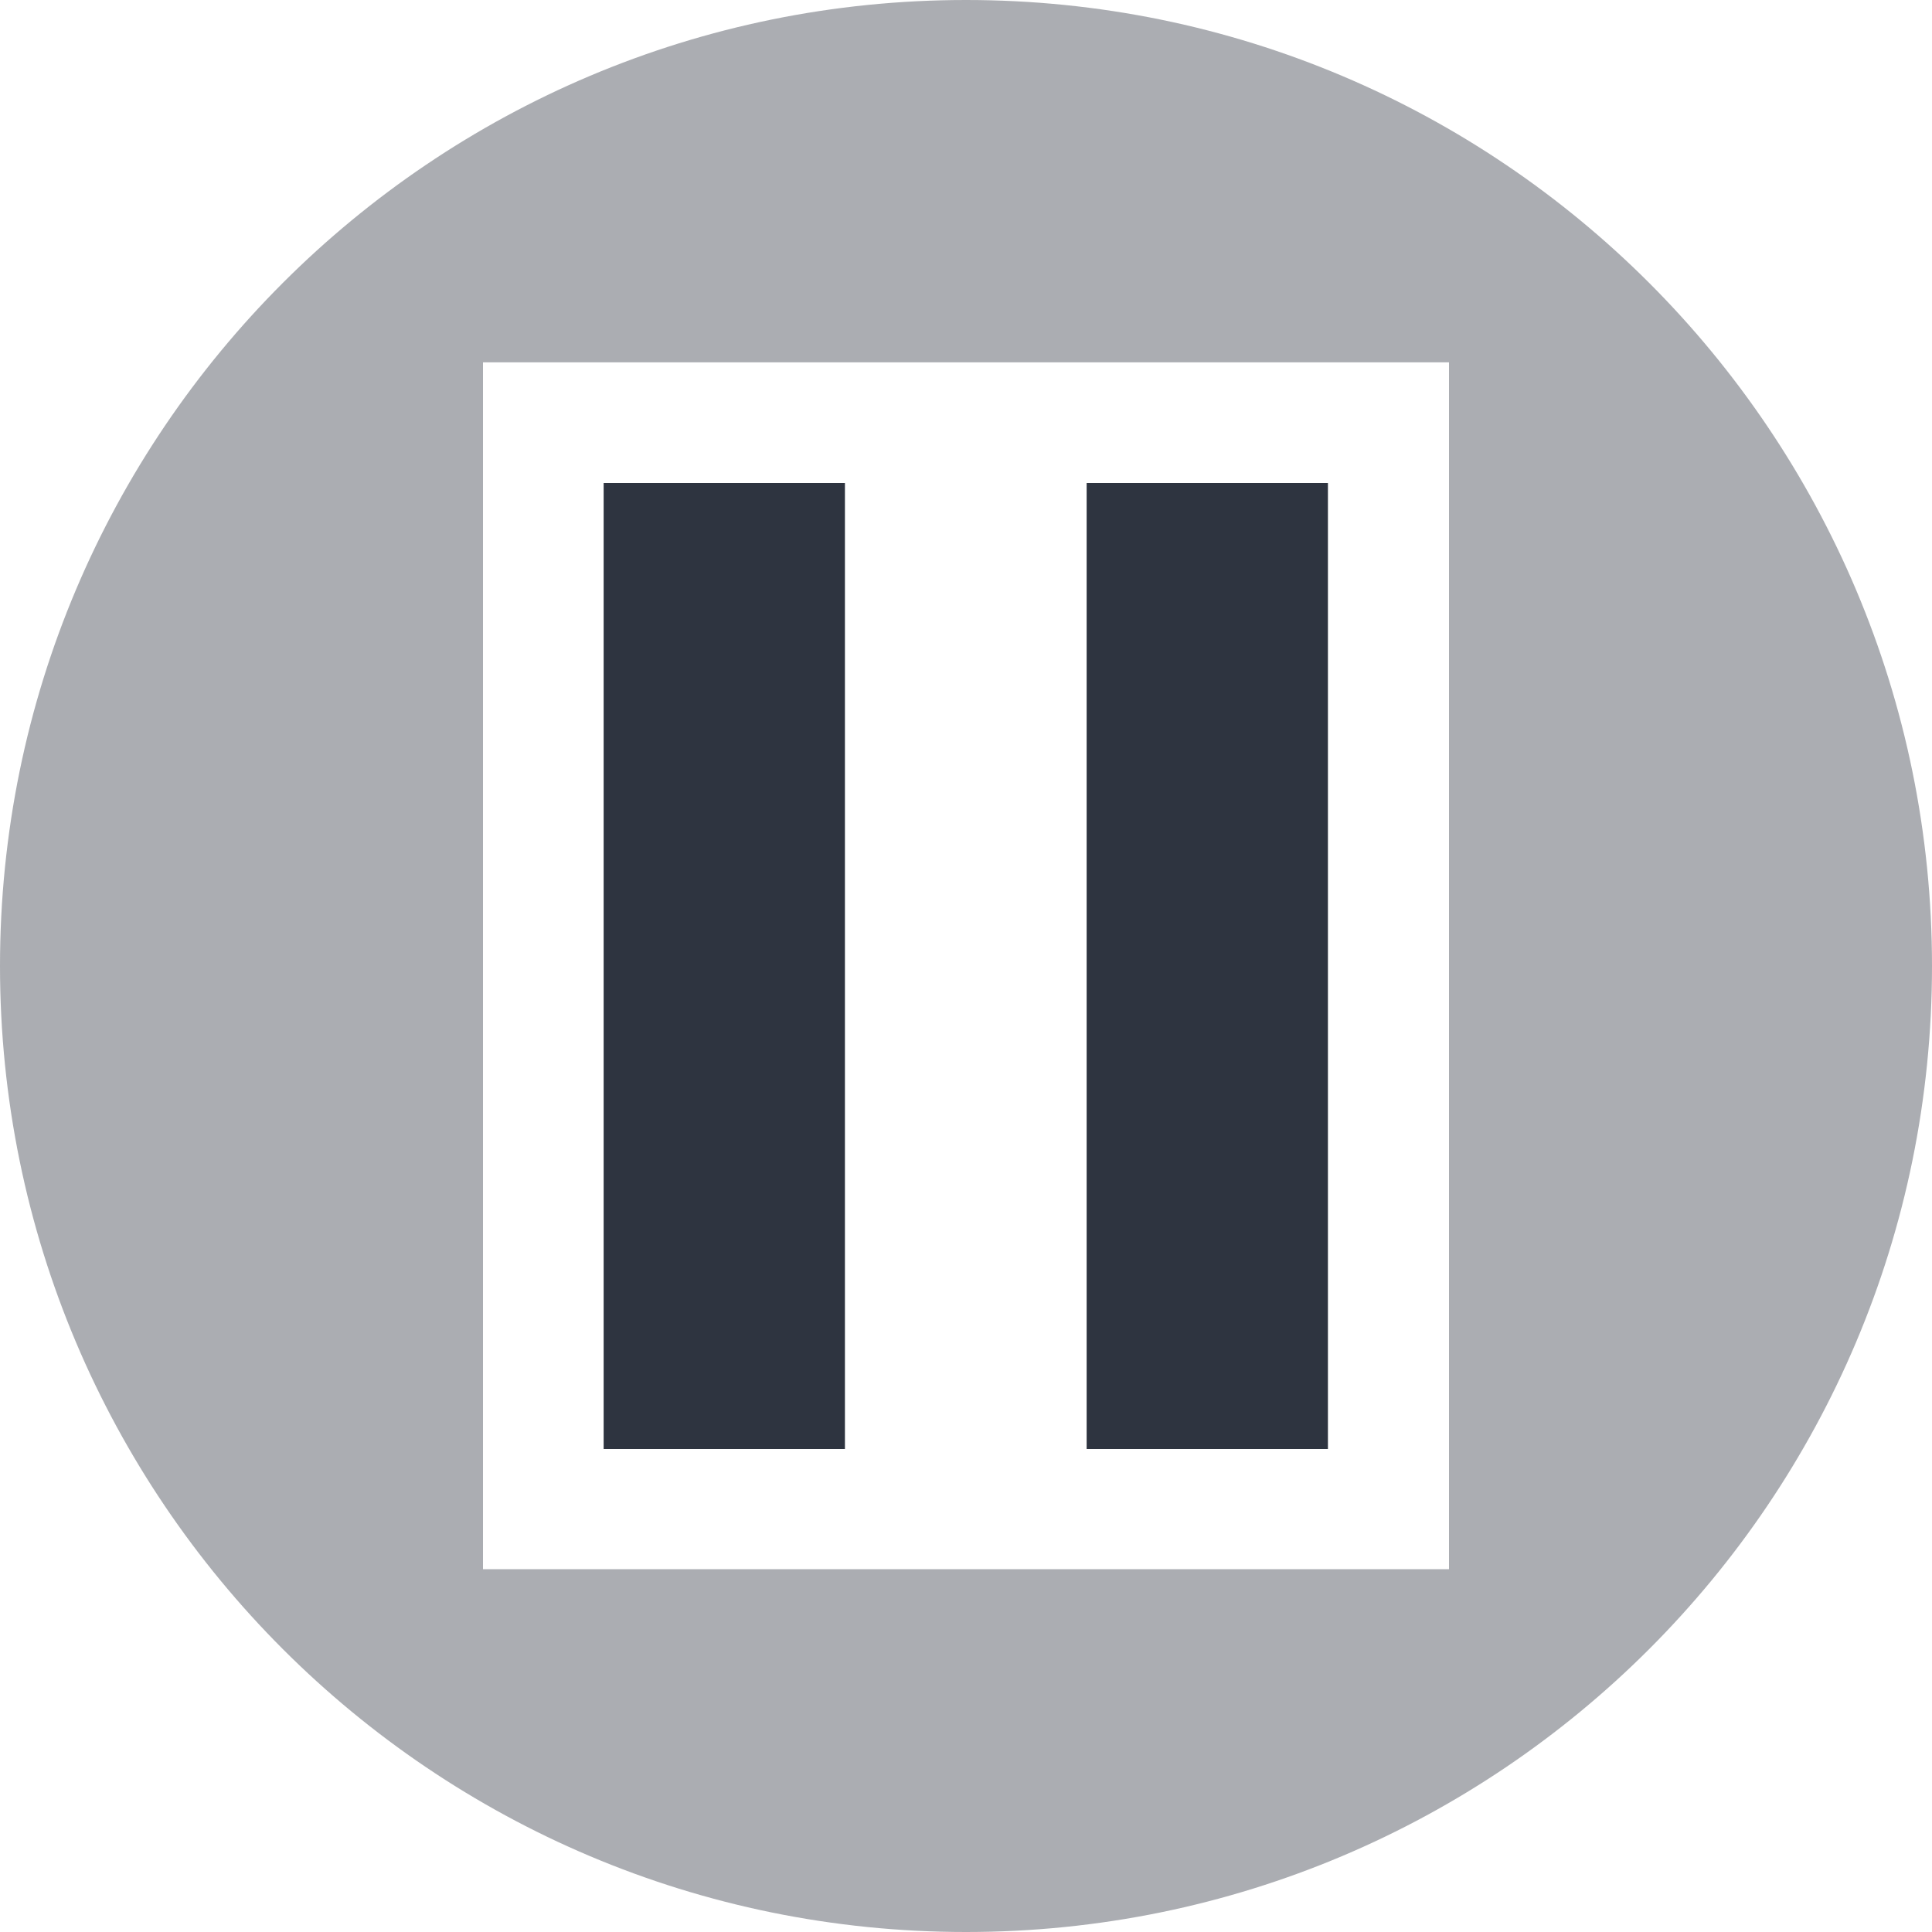 <svg viewBox="0 0 4.516 4.516" height="16" width="16" xmlns="http://www.w3.org/2000/svg">
 <path style="fill:#2e3440;opacity:0.4;fill-opacity:1;stroke:none;fill-rule:nonzero" d="m 2.258 0 c -1.247 0 -2.258 1.01 -2.258 2.258 c 0 1.247 1.01 2.258 2.258 2.258 1.247 0 2.258 -1.01 2.258 -2.258 c 0 -1.247 -1.01 -2.258 -2.258 -2.258 z m -1.129 0.847 l 2.258 0 l 0 2.821 l -2.258 0 z"/>
 <path style="fill:#2e3440;opacity:1;fill-opacity:1;stroke:none;fill-rule:nonzero" d="m 1.411 1.129 l 0.564 0 l 0 2.258 l -0.564 0 z"/>
 <path style="fill:#2e3440;opacity:1;fill-opacity:1;stroke:none;fill-rule:nonzero" d="m 2.54 1.129 l 0.564 0 l 0 2.258 l -0.564 0 z"/>
</svg>
